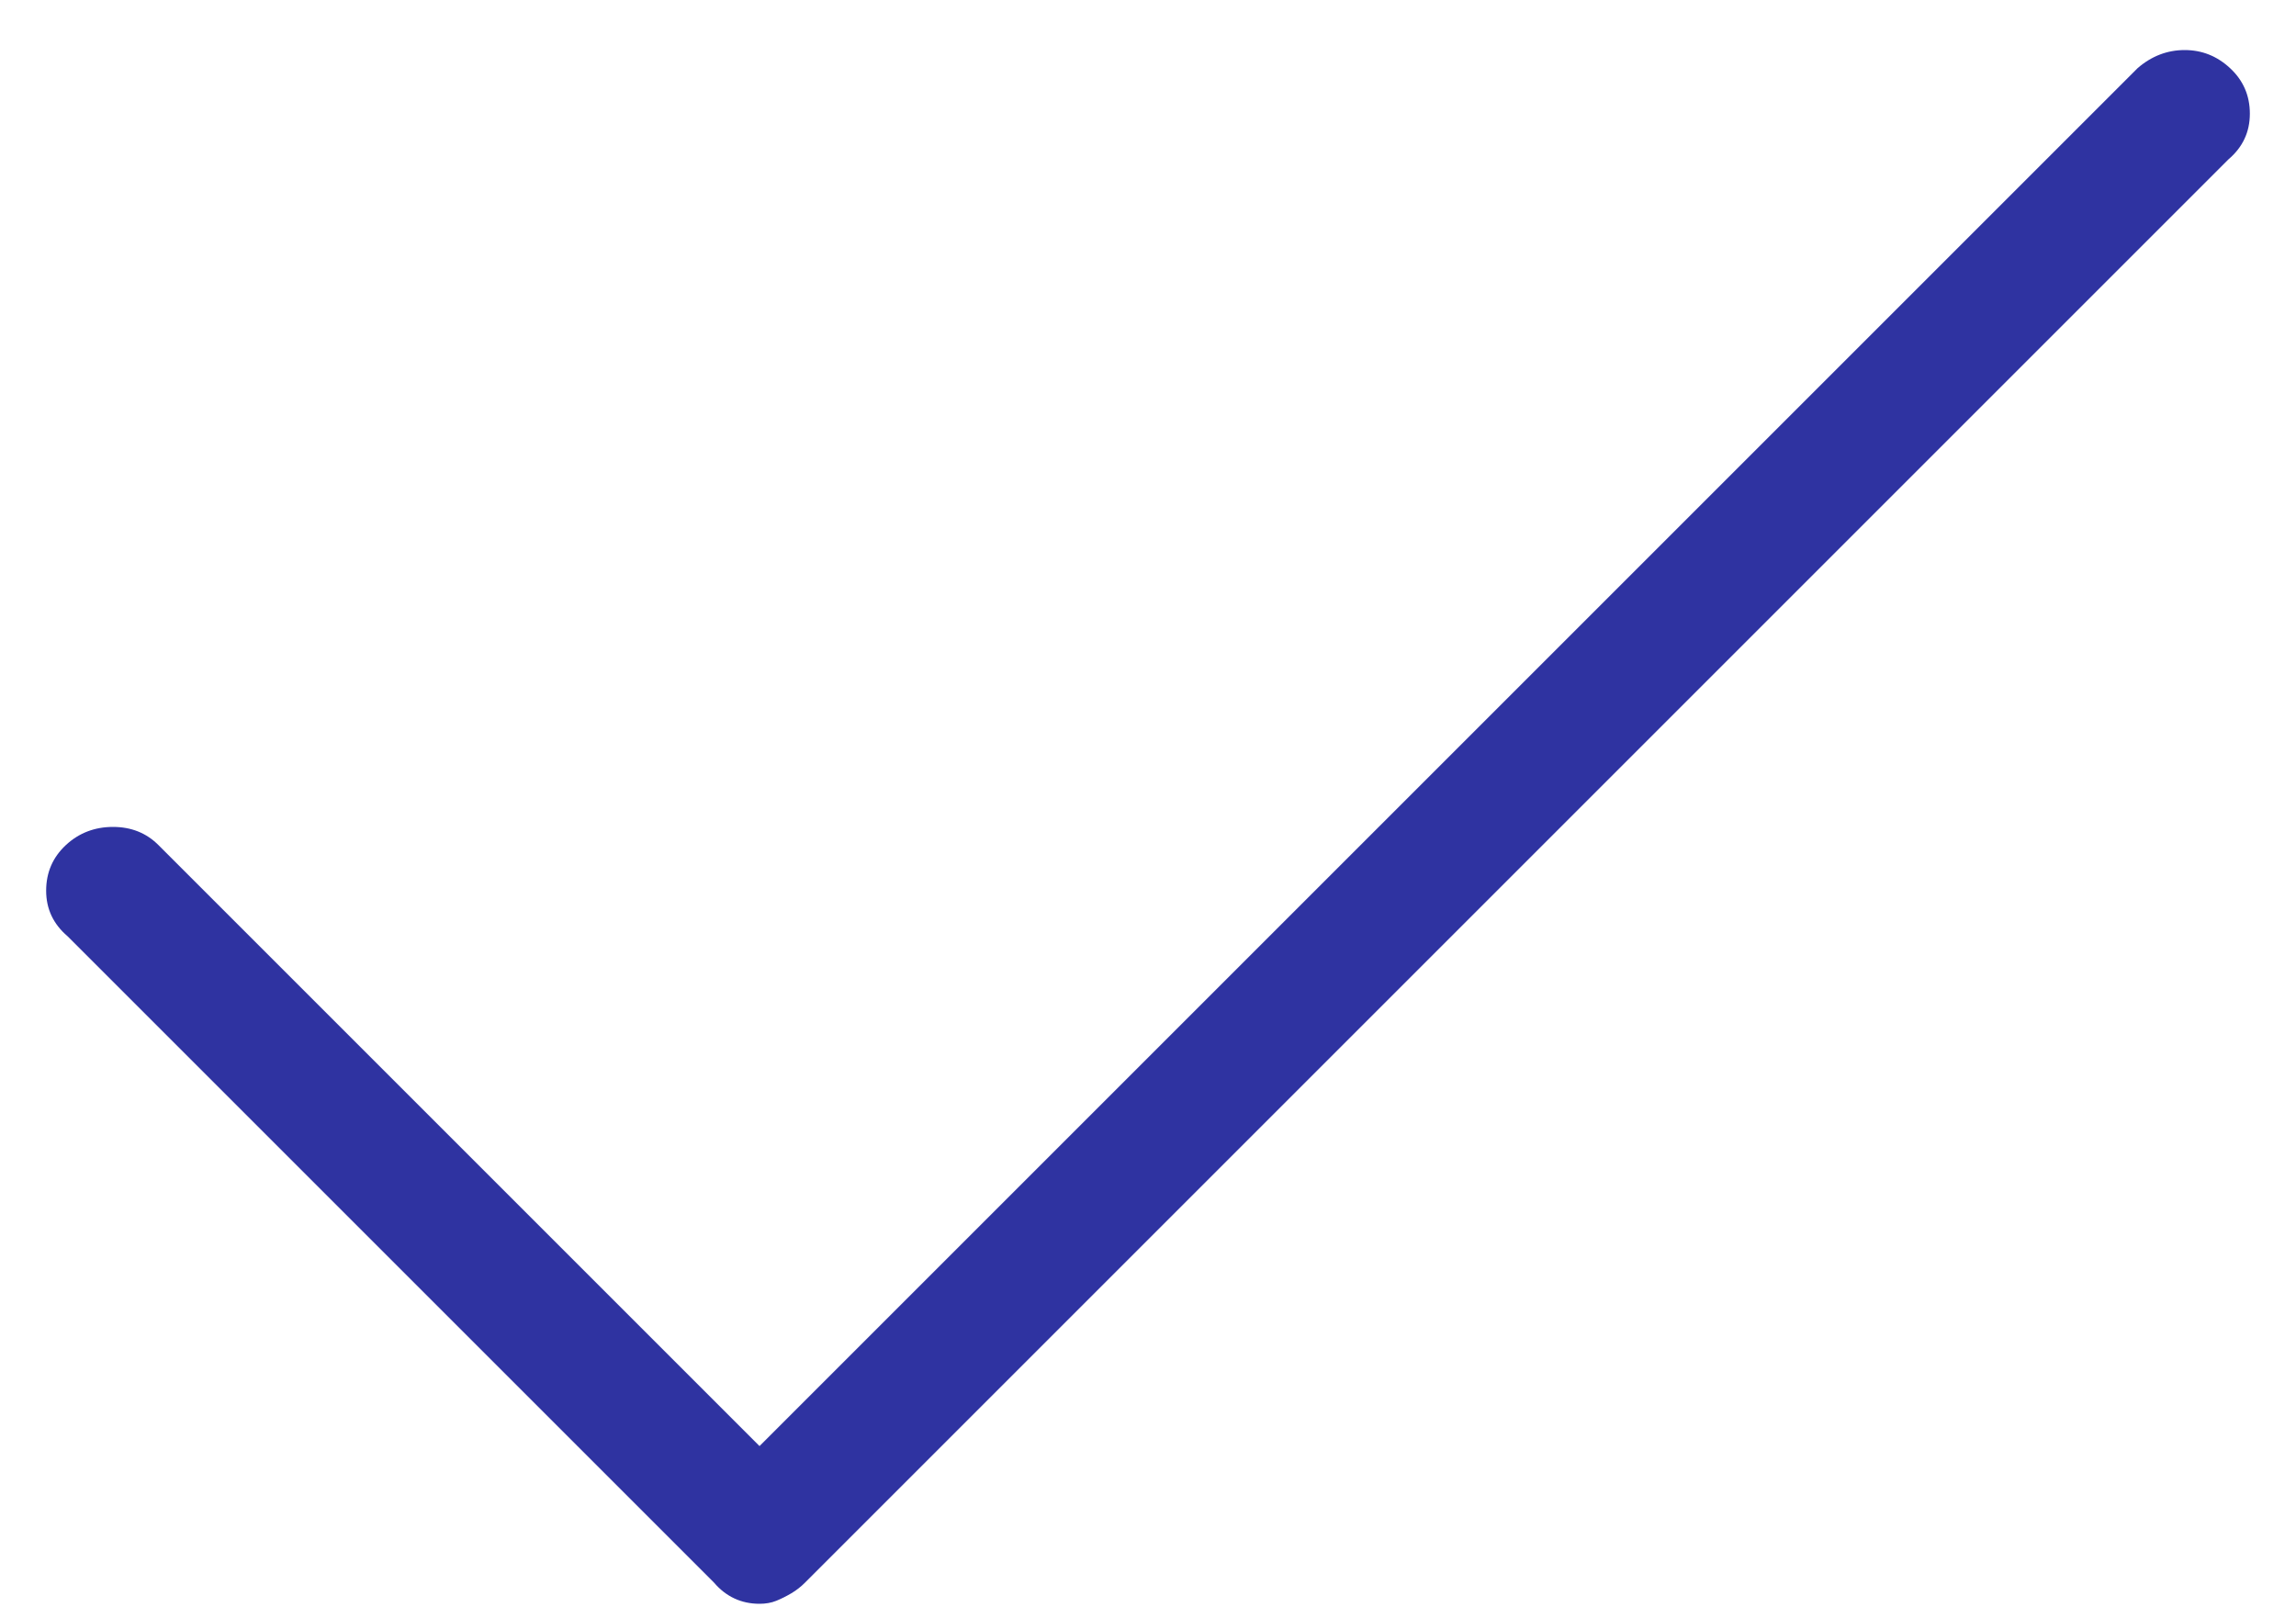 <svg width="10" height="7" viewBox="0 0 10 7" fill="none" xmlns="http://www.w3.org/2000/svg">
<path d="M3.308 6.986C3.229 6.986 3.162 6.955 3.11 6.894L0.294 4.078C0.232 4.025 0.201 3.959 0.201 3.88C0.201 3.8 0.23 3.734 0.287 3.681C0.344 3.628 0.413 3.602 0.492 3.602C0.571 3.602 0.637 3.628 0.69 3.681L3.308 6.299L9.31 0.297C9.371 0.244 9.44 0.218 9.515 0.218C9.59 0.218 9.656 0.244 9.713 0.297C9.77 0.35 9.799 0.416 9.799 0.495C9.799 0.575 9.768 0.641 9.706 0.694L3.506 6.894C3.489 6.911 3.469 6.927 3.447 6.94C3.425 6.953 3.403 6.964 3.381 6.973C3.359 6.982 3.334 6.986 3.308 6.986Z" fill="#2F33A1"/>
</svg>
